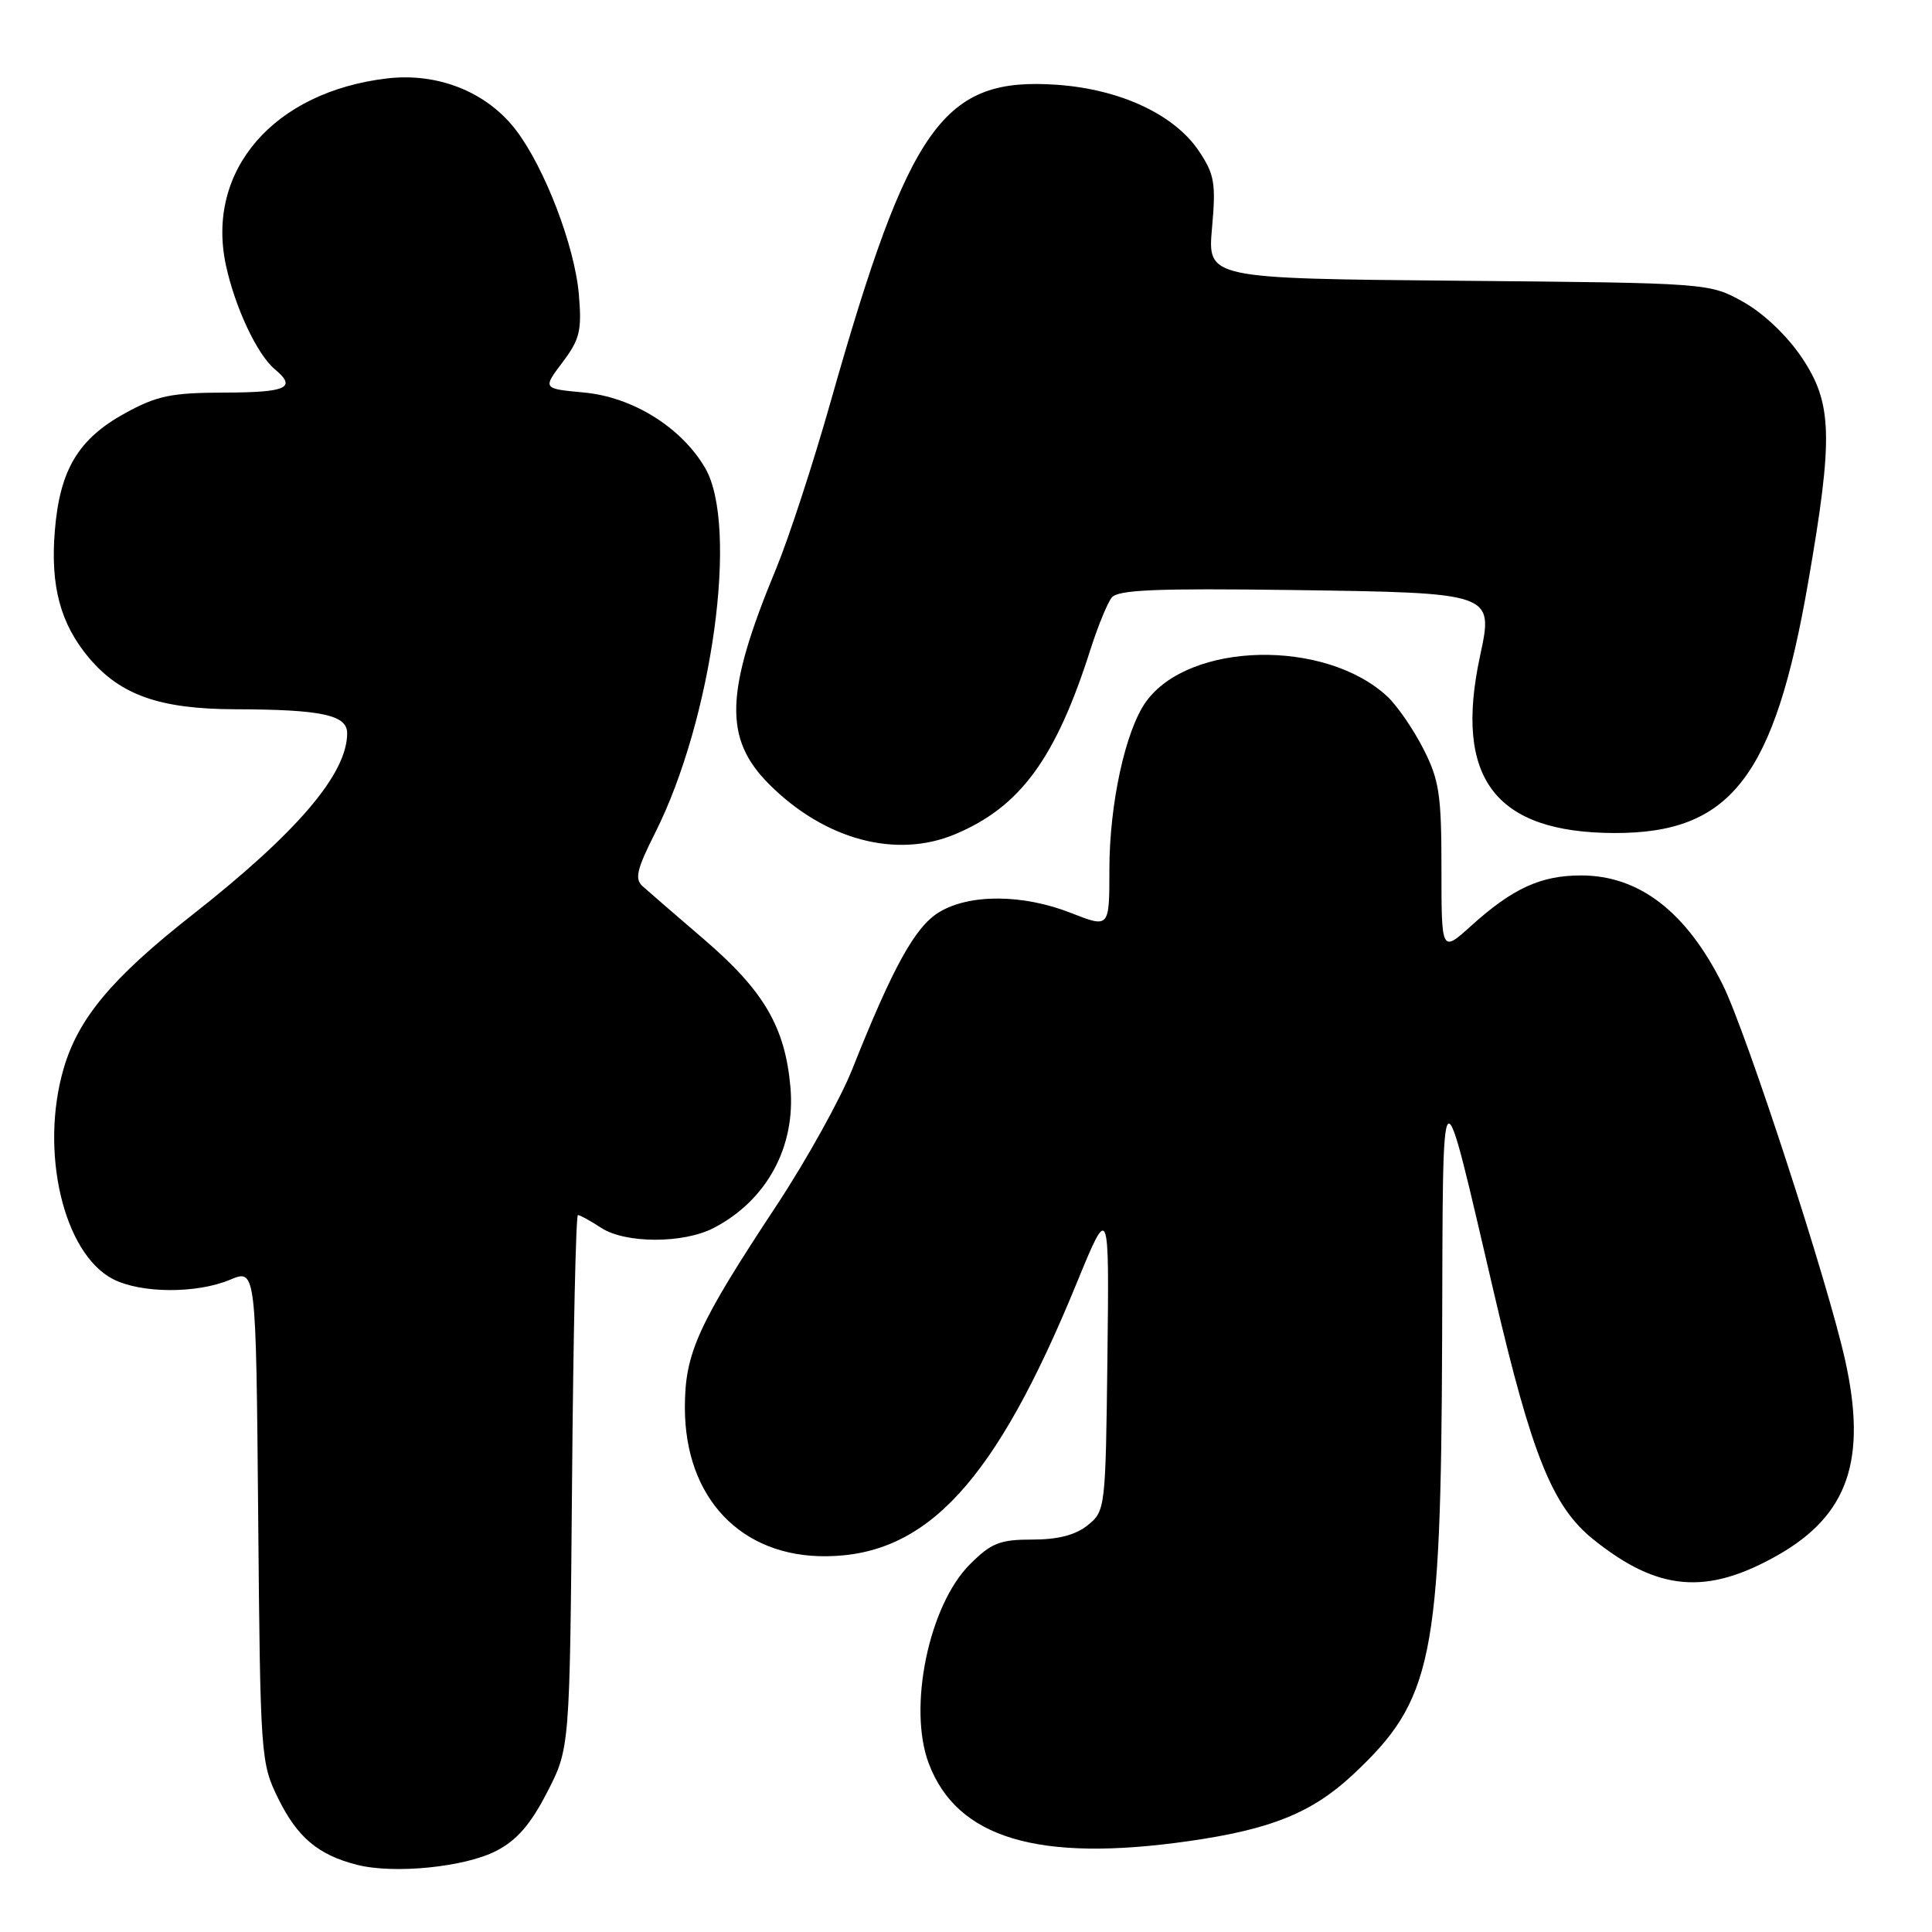<?xml version="1.0" encoding="UTF-8" standalone="no"?>
<!DOCTYPE svg PUBLIC "-//W3C//DTD SVG 1.1//EN" "http://www.w3.org/Graphics/SVG/1.1/DTD/svg11.dtd" >
<svg xmlns="http://www.w3.org/2000/svg" xmlns:xlink="http://www.w3.org/1999/xlink" version="1.1" viewBox="0 0 256 256">
 <g >
 <path fill="currentColor"
d=" M 65.76 245.25 C 68.49 243.84 70.31 241.74 72.50 237.48 C 75.50 231.65 75.50 231.65 75.80 196.32 C 75.96 176.90 76.31 161.00 76.58 161.00 C 76.85 161.00 78.23 161.76 79.65 162.69 C 82.85 164.79 90.56 164.80 94.57 162.71 C 101.60 159.06 105.46 151.96 104.73 143.99 C 104.02 136.08 101.21 131.28 93.33 124.51 C 89.57 121.28 85.90 118.11 85.17 117.45 C 84.07 116.48 84.36 115.22 86.80 110.38 C 94.40 95.29 97.91 69.67 93.43 62.00 C 90.29 56.63 83.83 52.60 77.37 52.01 C 71.90 51.50 71.90 51.50 74.54 48.00 C 76.84 44.95 77.11 43.80 76.70 39.00 C 76.15 32.60 72.18 22.24 68.37 17.24 C 64.52 12.20 58.05 9.60 51.30 10.39 C 36.26 12.16 27.25 22.60 29.93 35.12 C 31.13 40.71 34.08 47.00 36.43 48.94 C 39.36 51.38 38.01 52.00 29.75 52.02 C 22.67 52.04 20.80 52.43 16.54 54.77 C 10.34 58.19 7.91 62.28 7.26 70.40 C 6.67 77.70 8.02 82.68 11.79 87.17 C 15.95 92.11 21.19 93.95 31.13 93.98 C 42.60 94.01 46.00 94.73 46.00 97.16 C 46.00 102.54 39.39 110.29 25.50 121.21 C 14.85 129.57 10.37 134.93 8.43 141.60 C 5.24 152.57 8.41 166.09 14.96 169.48 C 18.66 171.39 26.02 171.44 30.49 169.57 C 33.92 168.13 33.92 168.13 34.21 200.82 C 34.49 232.87 34.55 233.59 36.86 238.30 C 39.40 243.46 42.15 245.78 47.28 247.09 C 52.19 248.35 61.58 247.41 65.76 245.25 Z  M 157.50 243.96 C 168.43 242.40 173.87 240.20 179.29 235.13 C 189.84 225.26 190.94 219.92 191.09 177.50 C 191.22 140.20 190.77 140.59 198.00 171.50 C 202.99 192.88 205.72 199.63 211.11 203.97 C 219.71 210.88 226.18 211.42 235.65 206.02 C 244.88 200.74 247.40 193.43 244.51 180.32 C 242.24 170.01 231.43 136.84 228.28 130.50 C 223.47 120.83 217.21 116.00 209.50 116.00 C 204.16 116.00 200.44 117.71 194.94 122.67 C 191.00 126.23 191.00 126.23 191.00 115.08 C 191.00 105.29 190.71 103.36 188.60 99.22 C 187.28 96.62 185.13 93.51 183.84 92.30 C 175.60 84.62 157.55 85.02 151.84 93.00 C 149.12 96.80 147.00 106.54 147.00 115.20 C 147.00 122.97 147.00 122.97 141.96 120.99 C 135.56 118.46 128.46 118.42 124.42 120.88 C 121.25 122.82 118.33 128.10 112.94 141.65 C 111.38 145.58 106.88 153.68 102.95 159.65 C 92.43 175.58 90.75 179.30 90.75 186.51 C 90.75 198.49 98.19 206.32 109.48 206.21 C 122.88 206.09 131.91 196.26 142.65 170.06 C 146.98 159.50 146.98 159.50 146.74 179.84 C 146.50 199.88 146.46 200.21 144.14 202.09 C 142.52 203.40 140.21 204.00 136.79 204.00 C 132.48 204.00 131.35 204.45 128.50 207.30 C 123.07 212.73 120.27 226.31 123.07 233.68 C 126.82 243.59 137.58 246.80 157.50 243.96 Z  M 126.53 110.55 C 135.19 106.93 139.90 100.50 144.51 86.00 C 145.48 82.97 146.73 79.91 147.31 79.18 C 148.13 78.15 153.20 77.94 171.14 78.18 C 198.02 78.56 197.91 78.52 196.11 86.94 C 192.63 103.13 198.10 110.33 213.90 110.38 C 229.34 110.43 235.12 102.97 239.59 77.17 C 242.94 57.88 242.81 53.44 238.75 47.38 C 236.81 44.49 233.68 41.51 231.00 40.01 C 226.50 37.50 226.50 37.50 193.25 37.20 C 160.00 36.90 160.00 36.90 160.60 30.20 C 161.13 24.26 160.93 23.11 158.85 20.00 C 155.61 15.18 148.47 11.84 140.13 11.24 C 124.98 10.16 120.51 16.41 110.05 53.28 C 107.75 61.41 104.51 71.31 102.87 75.28 C 96.05 91.71 95.85 97.85 101.93 103.93 C 109.27 111.27 118.73 113.81 126.53 110.55 Z "/>
</g>
</svg>